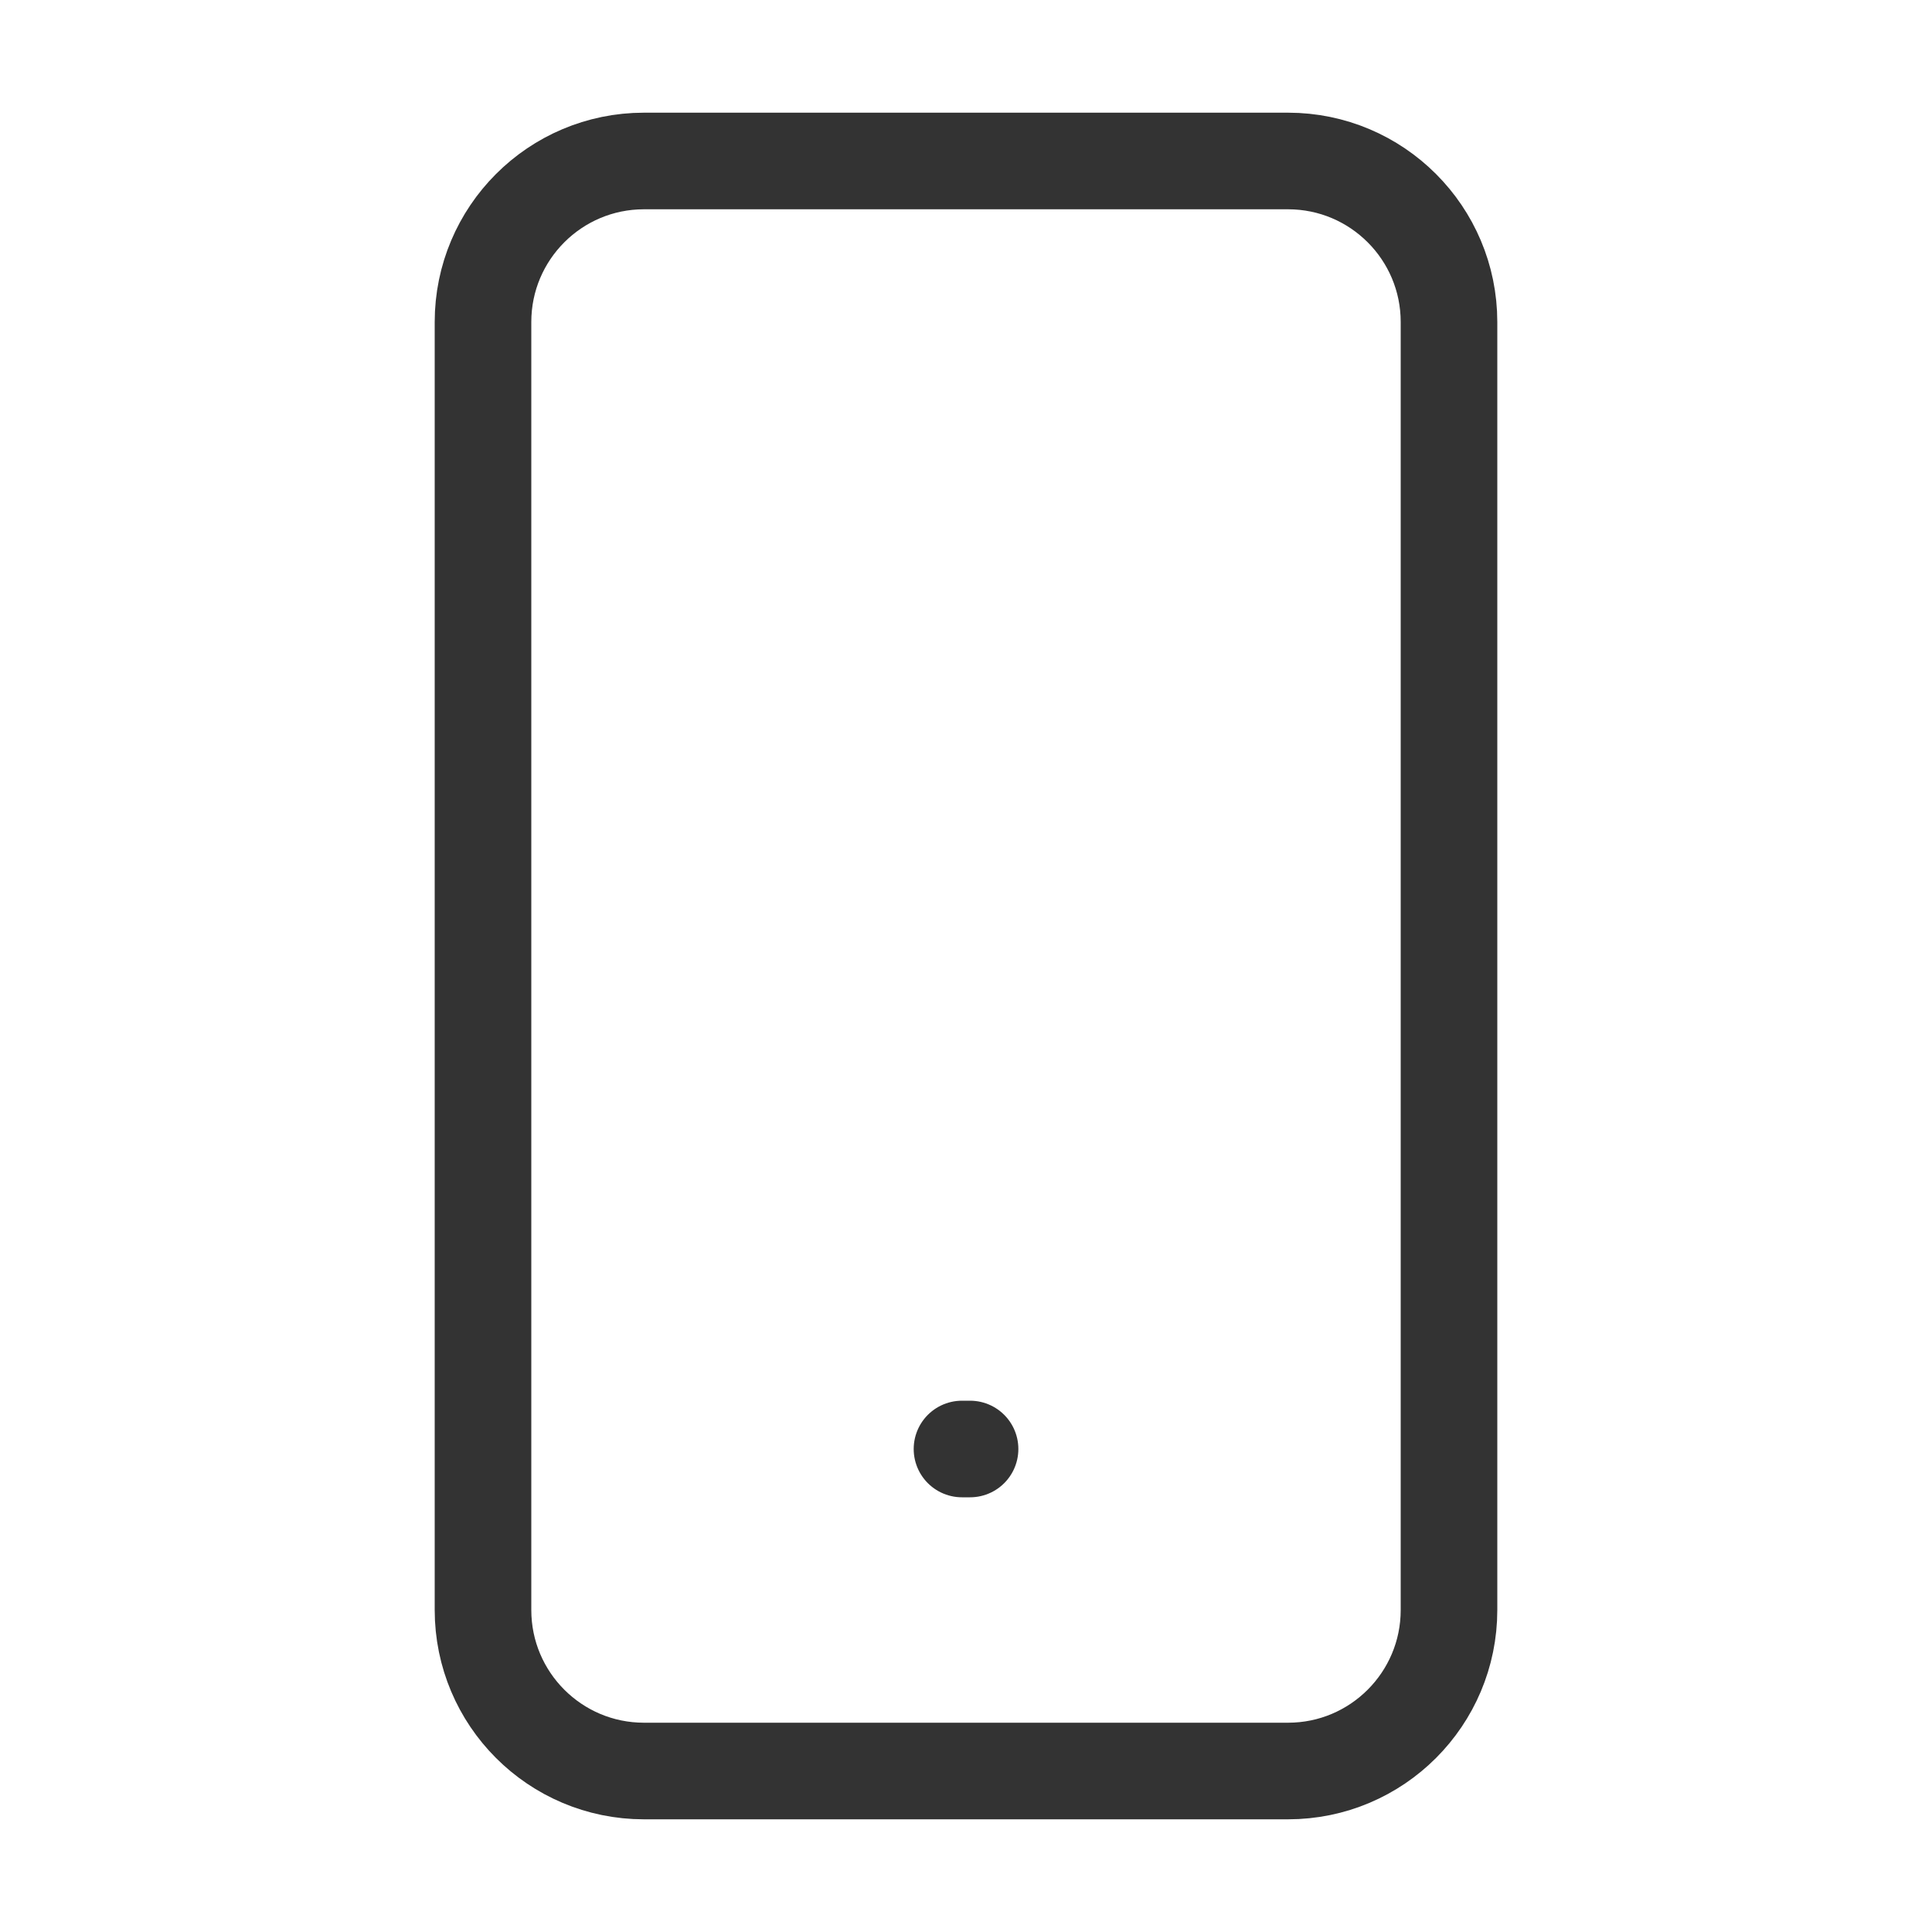 <svg width="40" height="40" viewBox="0 0 40 40" fill="none" xmlns="http://www.w3.org/2000/svg">
<path d="M26.667 3.333H13.333C11.492 3.333 10 4.826 10 6.667V33.333C10 35.174 11.492 36.667 13.333 36.667H26.667C28.508 36.667 30 35.174 30 33.333V6.667C30 4.826 28.508 3.333 26.667 3.333Z" stroke="black" stroke-opacity="0.8" stroke-width="2" stroke-linecap="round" stroke-linejoin="round"/>
<path d="M19.917 30H20.084" stroke="black" stroke-opacity="0.8" stroke-width="2" stroke-linecap="round" stroke-linejoin="round"/>
</svg>
